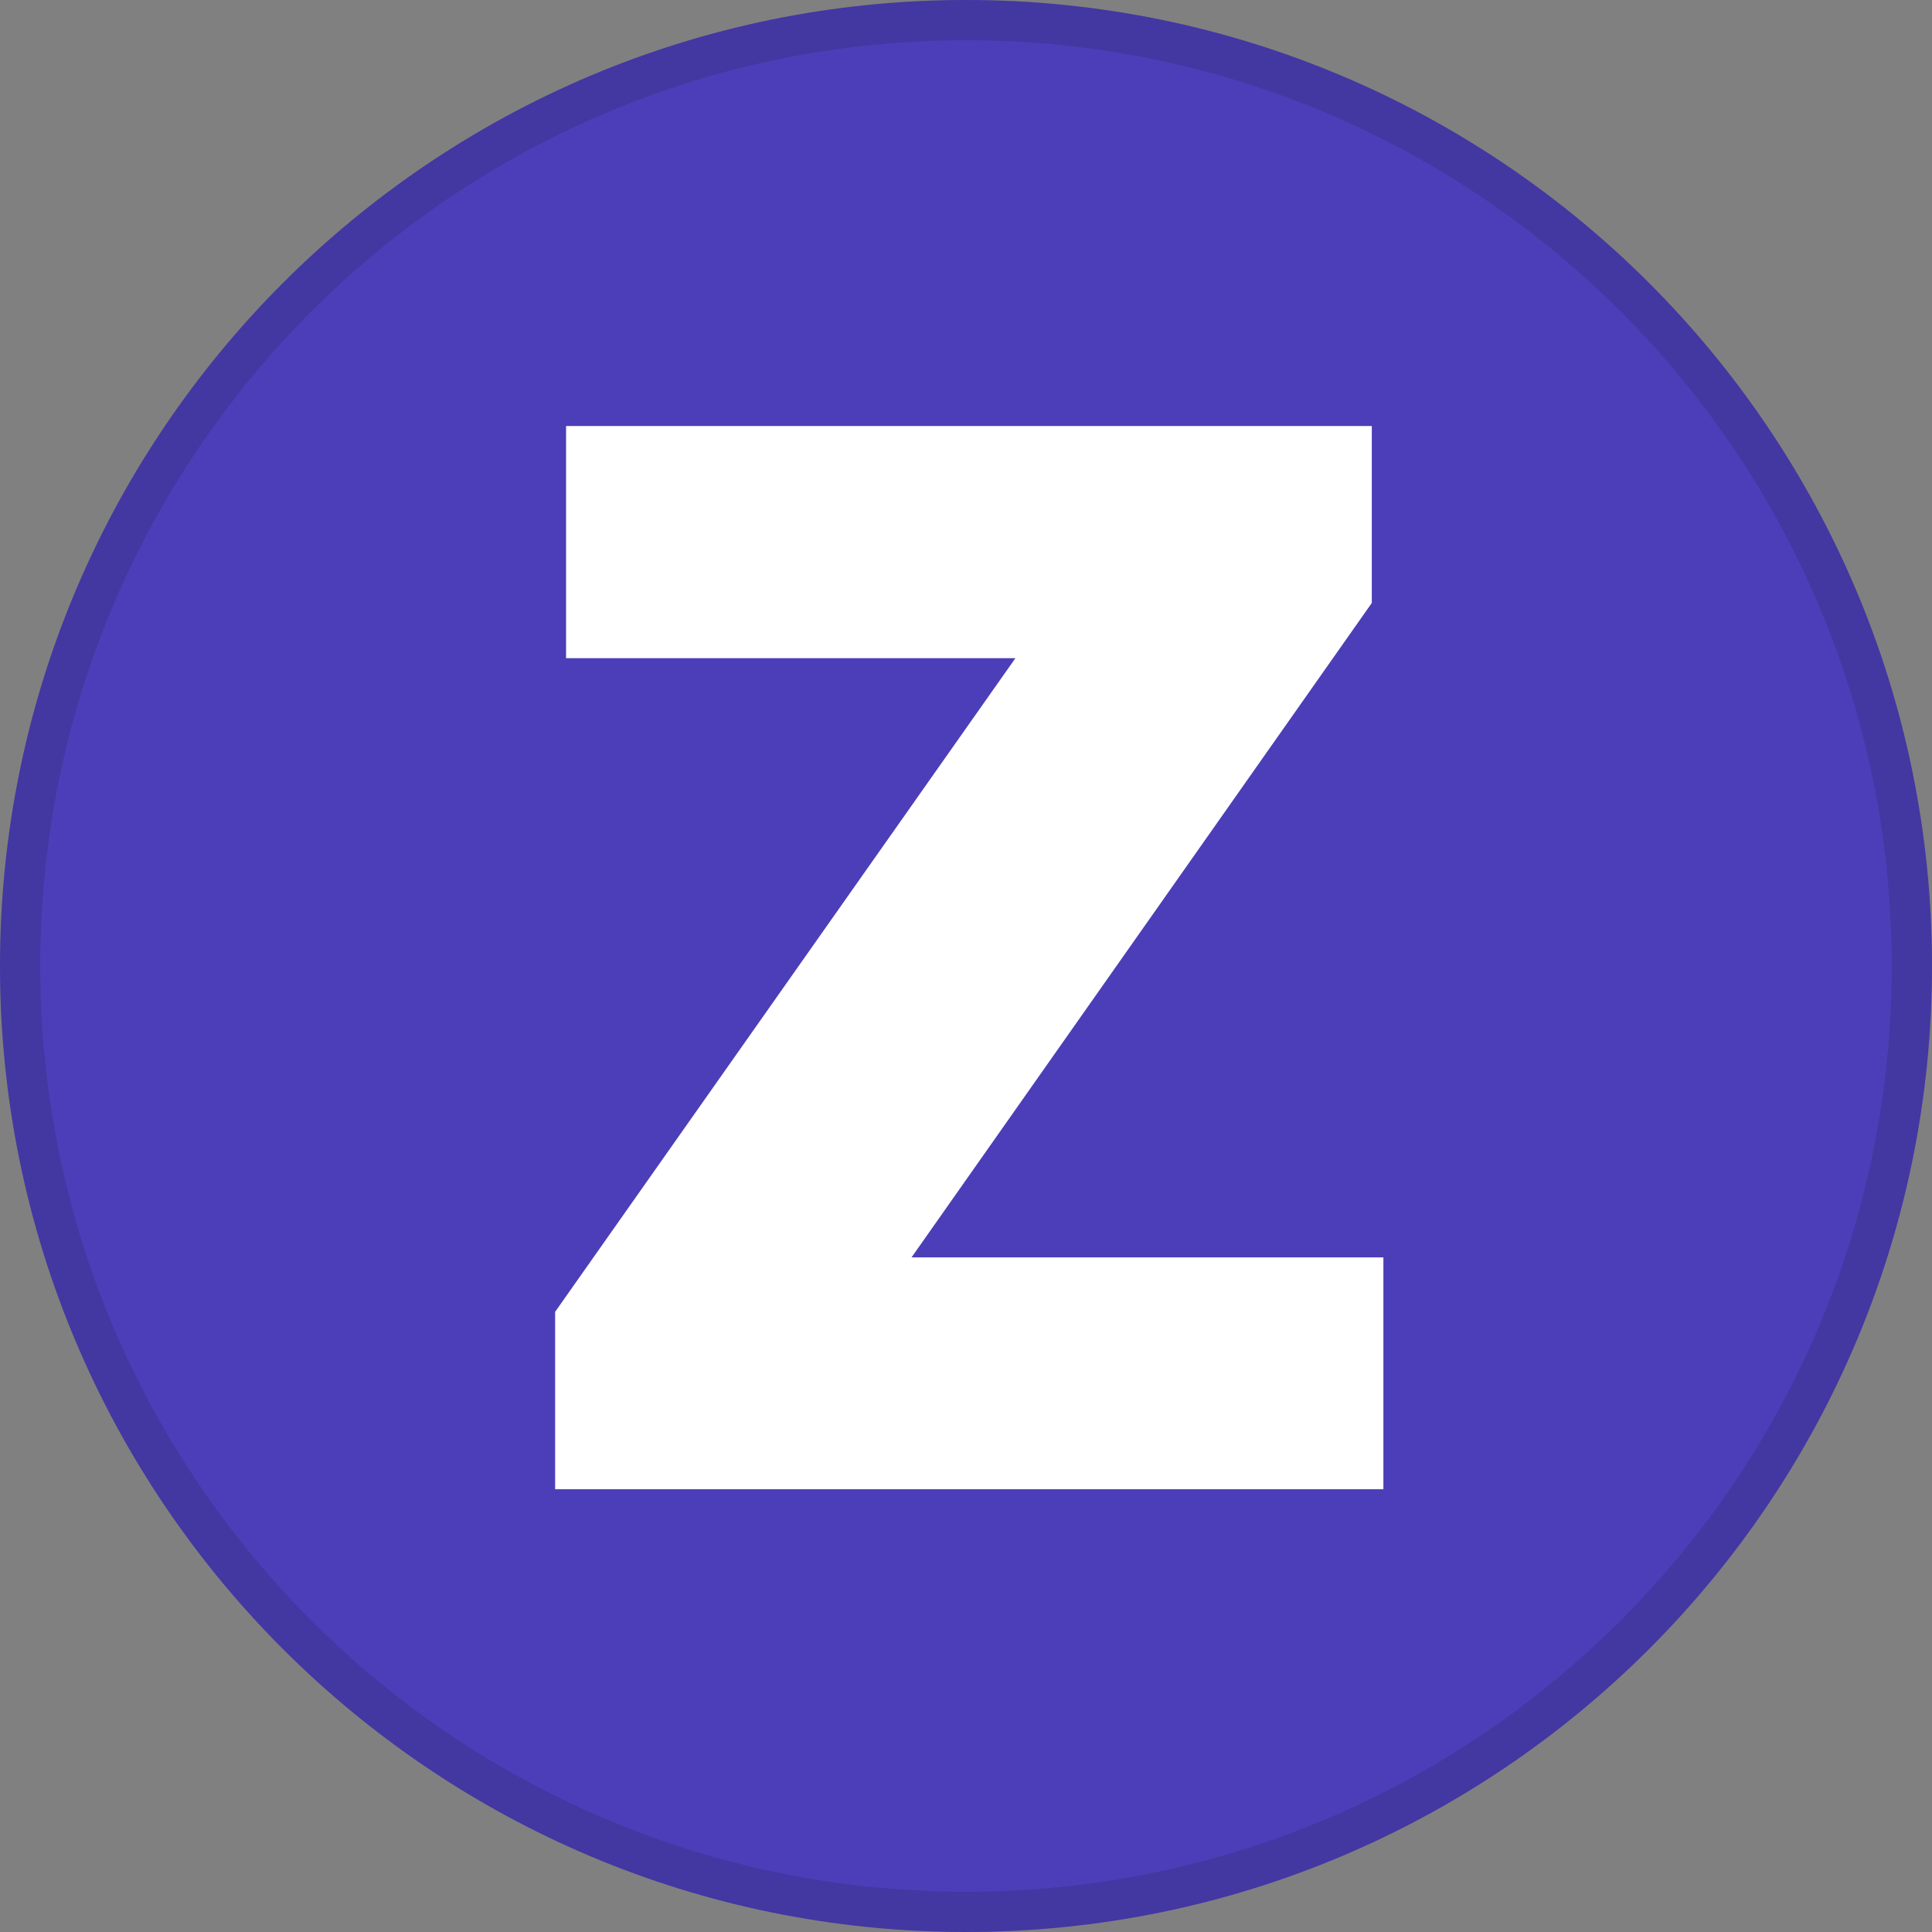 <svg fill="none" viewBox="0 0 24 24" xmlns="http://www.w3.org/2000/svg">
  <rect x="0" y="0" width="24" height="24" fill="#808080" stroke="none"/>
  <g clip-path="url(#Z_svg__a)">
    <path fill="#4C3EB8" d="M24 12c0 6.627-5.373 12-12 12S0 18.627 0 12 5.373 0 12 0s12 5.373 12 12Z"/>
    <path fill="#000" fill-opacity=".12" fill-rule="evenodd" d="M12 23.5c6.351 0 11.5-5.149 11.5-11.5S18.351.5 12 .5.5 5.649.5 12 5.649 23.5 12 23.5Zm0 .5c6.627 0 12-5.373 12-12S18.627 0 12 0 0 5.373 0 12s5.373 12 12 12Z" clip-rule="evenodd"/>
    <path fill="#fff" d="M17.185 18.5H6.896v-2.204l5.718-8.12H7.032V5.292h10.009V7.49l-5.718 8.13h5.862v2.88Z"/>
  </g>
  <defs>
    <clipPath id="Z_svg__a">
      <path fill="#fff" d="M0 0h24v24H0z"/>
    </clipPath>
  </defs>
</svg>
